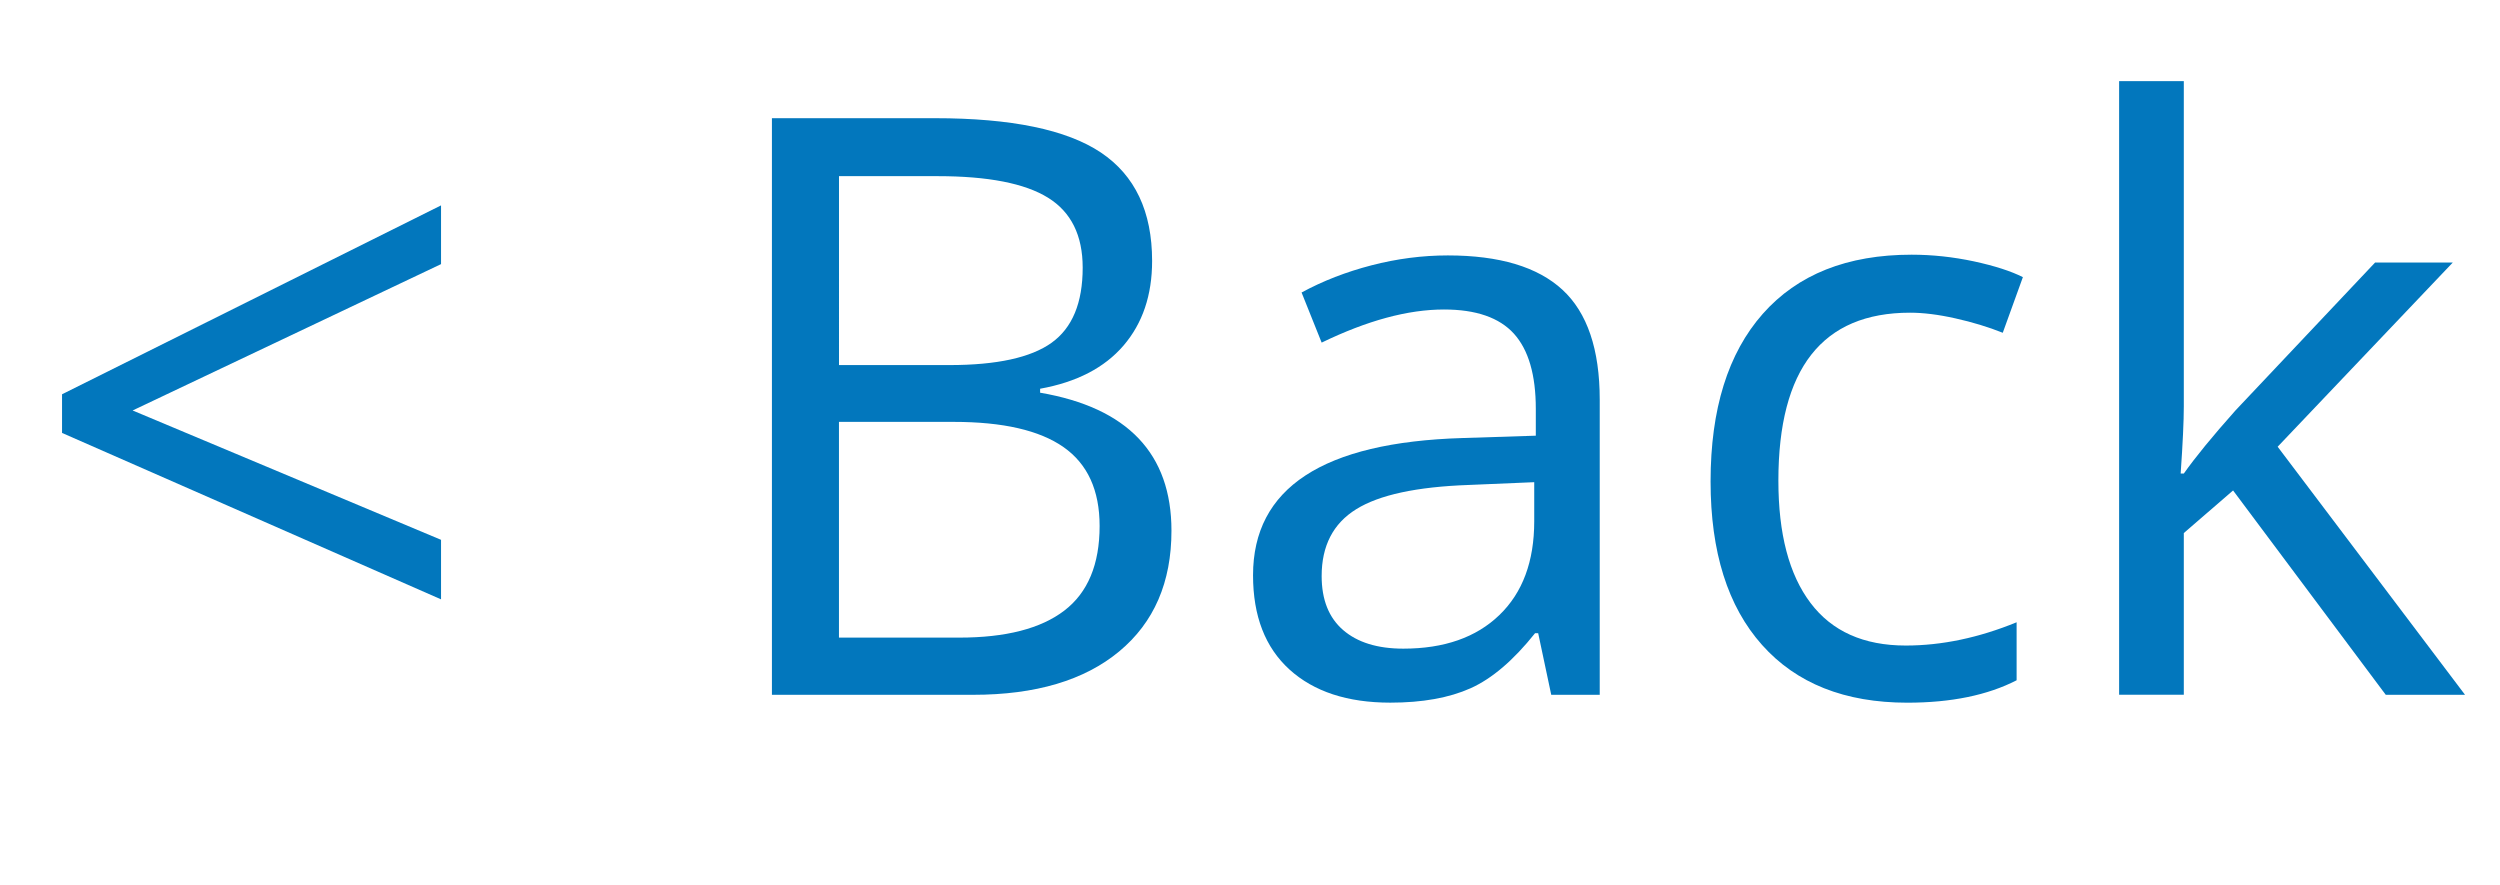 <?xml version="1.0" encoding="utf-8"?>
<!-- Generator: Adobe Illustrator 13.0.0, SVG Export Plug-In . SVG Version: 6.00 Build 14948)  -->
<!DOCTYPE svg PUBLIC "-//W3C//DTD SVG 1.1//EN" "http://www.w3.org/Graphics/SVG/1.1/DTD/svg11.dtd">
<svg version="1.1" id="Layer_1" xmlns="http://www.w3.org/2000/svg" xmlns:xlink="http://www.w3.org/1999/xlink" x="0px" y="0px"
	 width="65px" height="23px" viewBox="0 0 65 23" enable-background="new 0 0 65 23" xml:space="preserve">
<g>
	<path fill="#0277BD" d="M11.467,15.583l-9.854-4.327v-1.005l9.854-4.911v1.527l-8.019,3.805l8.019,3.363V15.583z"/>
	<path fill="#0277BD" d="M20.07,3.073h4.235c1.989,0,3.428,0.298,4.317,0.892c0.889,0.596,1.333,1.535,1.333,2.82
		c0,0.889-0.248,1.622-0.743,2.199c-0.496,0.578-1.219,0.952-2.169,1.123v0.103c2.276,0.39,3.415,1.586,3.415,3.589
		c0,1.34-0.453,2.386-1.359,3.138s-2.172,1.128-3.799,1.128H20.07V3.073z M21.813,9.492h2.871c1.23,0,2.116-0.193,2.656-0.579
		c0.54-0.387,0.81-1.037,0.81-1.954c0-0.84-0.301-1.447-0.902-1.819c-0.602-0.373-1.559-0.56-2.871-0.56h-2.563V9.492z
		 M21.813,10.969v5.609h3.127c1.21,0,2.121-0.234,2.733-0.703c0.611-0.468,0.917-1.201,0.917-2.199c0-0.93-0.313-1.613-0.938-2.051
		c-0.626-0.438-1.578-0.656-2.856-0.656H21.813z"/>
	<path fill="#0277BD" d="M40.332,18.064l-0.339-1.6h-0.082c-0.561,0.704-1.12,1.181-1.677,1.431
		c-0.557,0.249-1.252,0.374-2.086,0.374c-1.115,0-1.988-0.287-2.621-0.861c-0.632-0.574-0.948-1.391-0.948-2.451
		c0-2.269,1.815-3.458,5.445-3.568l1.907-0.061v-0.697c0-0.883-0.189-1.533-0.568-1.954c-0.381-0.42-0.986-0.63-1.82-0.63
		c-0.938,0-1.996,0.287-3.18,0.861l-0.522-1.303c0.554-0.301,1.16-0.536,1.819-0.707c0.66-0.171,1.322-0.257,1.984-0.257
		c1.34,0,2.334,0.298,2.979,0.892c0.646,0.596,0.97,1.549,0.97,2.861v7.67H40.332z M36.486,16.865c1.06,0,1.893-0.291,2.496-0.872
		c0.605-0.581,0.908-1.395,0.908-2.44v-1.016l-1.702,0.072c-1.354,0.048-2.329,0.258-2.927,0.631
		c-0.6,0.372-0.898,0.952-0.898,1.738c0,0.615,0.187,1.083,0.559,1.404C35.295,16.704,35.816,16.865,36.486,16.865z"/>
	<path fill="#0277BD" d="M49.591,18.27c-1.627,0-2.886-0.501-3.778-1.502c-0.893-1.002-1.338-2.418-1.338-4.25
		c0-1.88,0.452-3.333,1.357-4.358c0.906-1.025,2.197-1.538,3.871-1.538c0.541,0,1.08,0.059,1.621,0.174
		c0.539,0.117,0.963,0.254,1.271,0.41l-0.523,1.446c-0.376-0.15-0.786-0.275-1.23-0.374c-0.444-0.1-0.838-0.148-1.18-0.148
		c-2.283,0-3.424,1.455-3.424,4.367c0,1.382,0.277,2.441,0.836,3.18c0.557,0.738,1.382,1.107,2.476,1.107
		c0.937,0,1.897-0.202,2.882-0.605v1.508C51.68,18.074,50.732,18.27,49.591,18.27z"/>
	<path fill="#0277BD" d="M56.779,12.313c0.293-0.417,0.741-0.965,1.343-1.641l3.63-3.846h2.02l-4.553,4.789l4.871,6.449h-2.061
		l-3.969-5.312l-1.281,1.107v4.204h-1.682V2.109h1.682v8.459c0,0.377-0.027,0.958-0.082,1.744H56.779z"/>
</g>
</svg>
